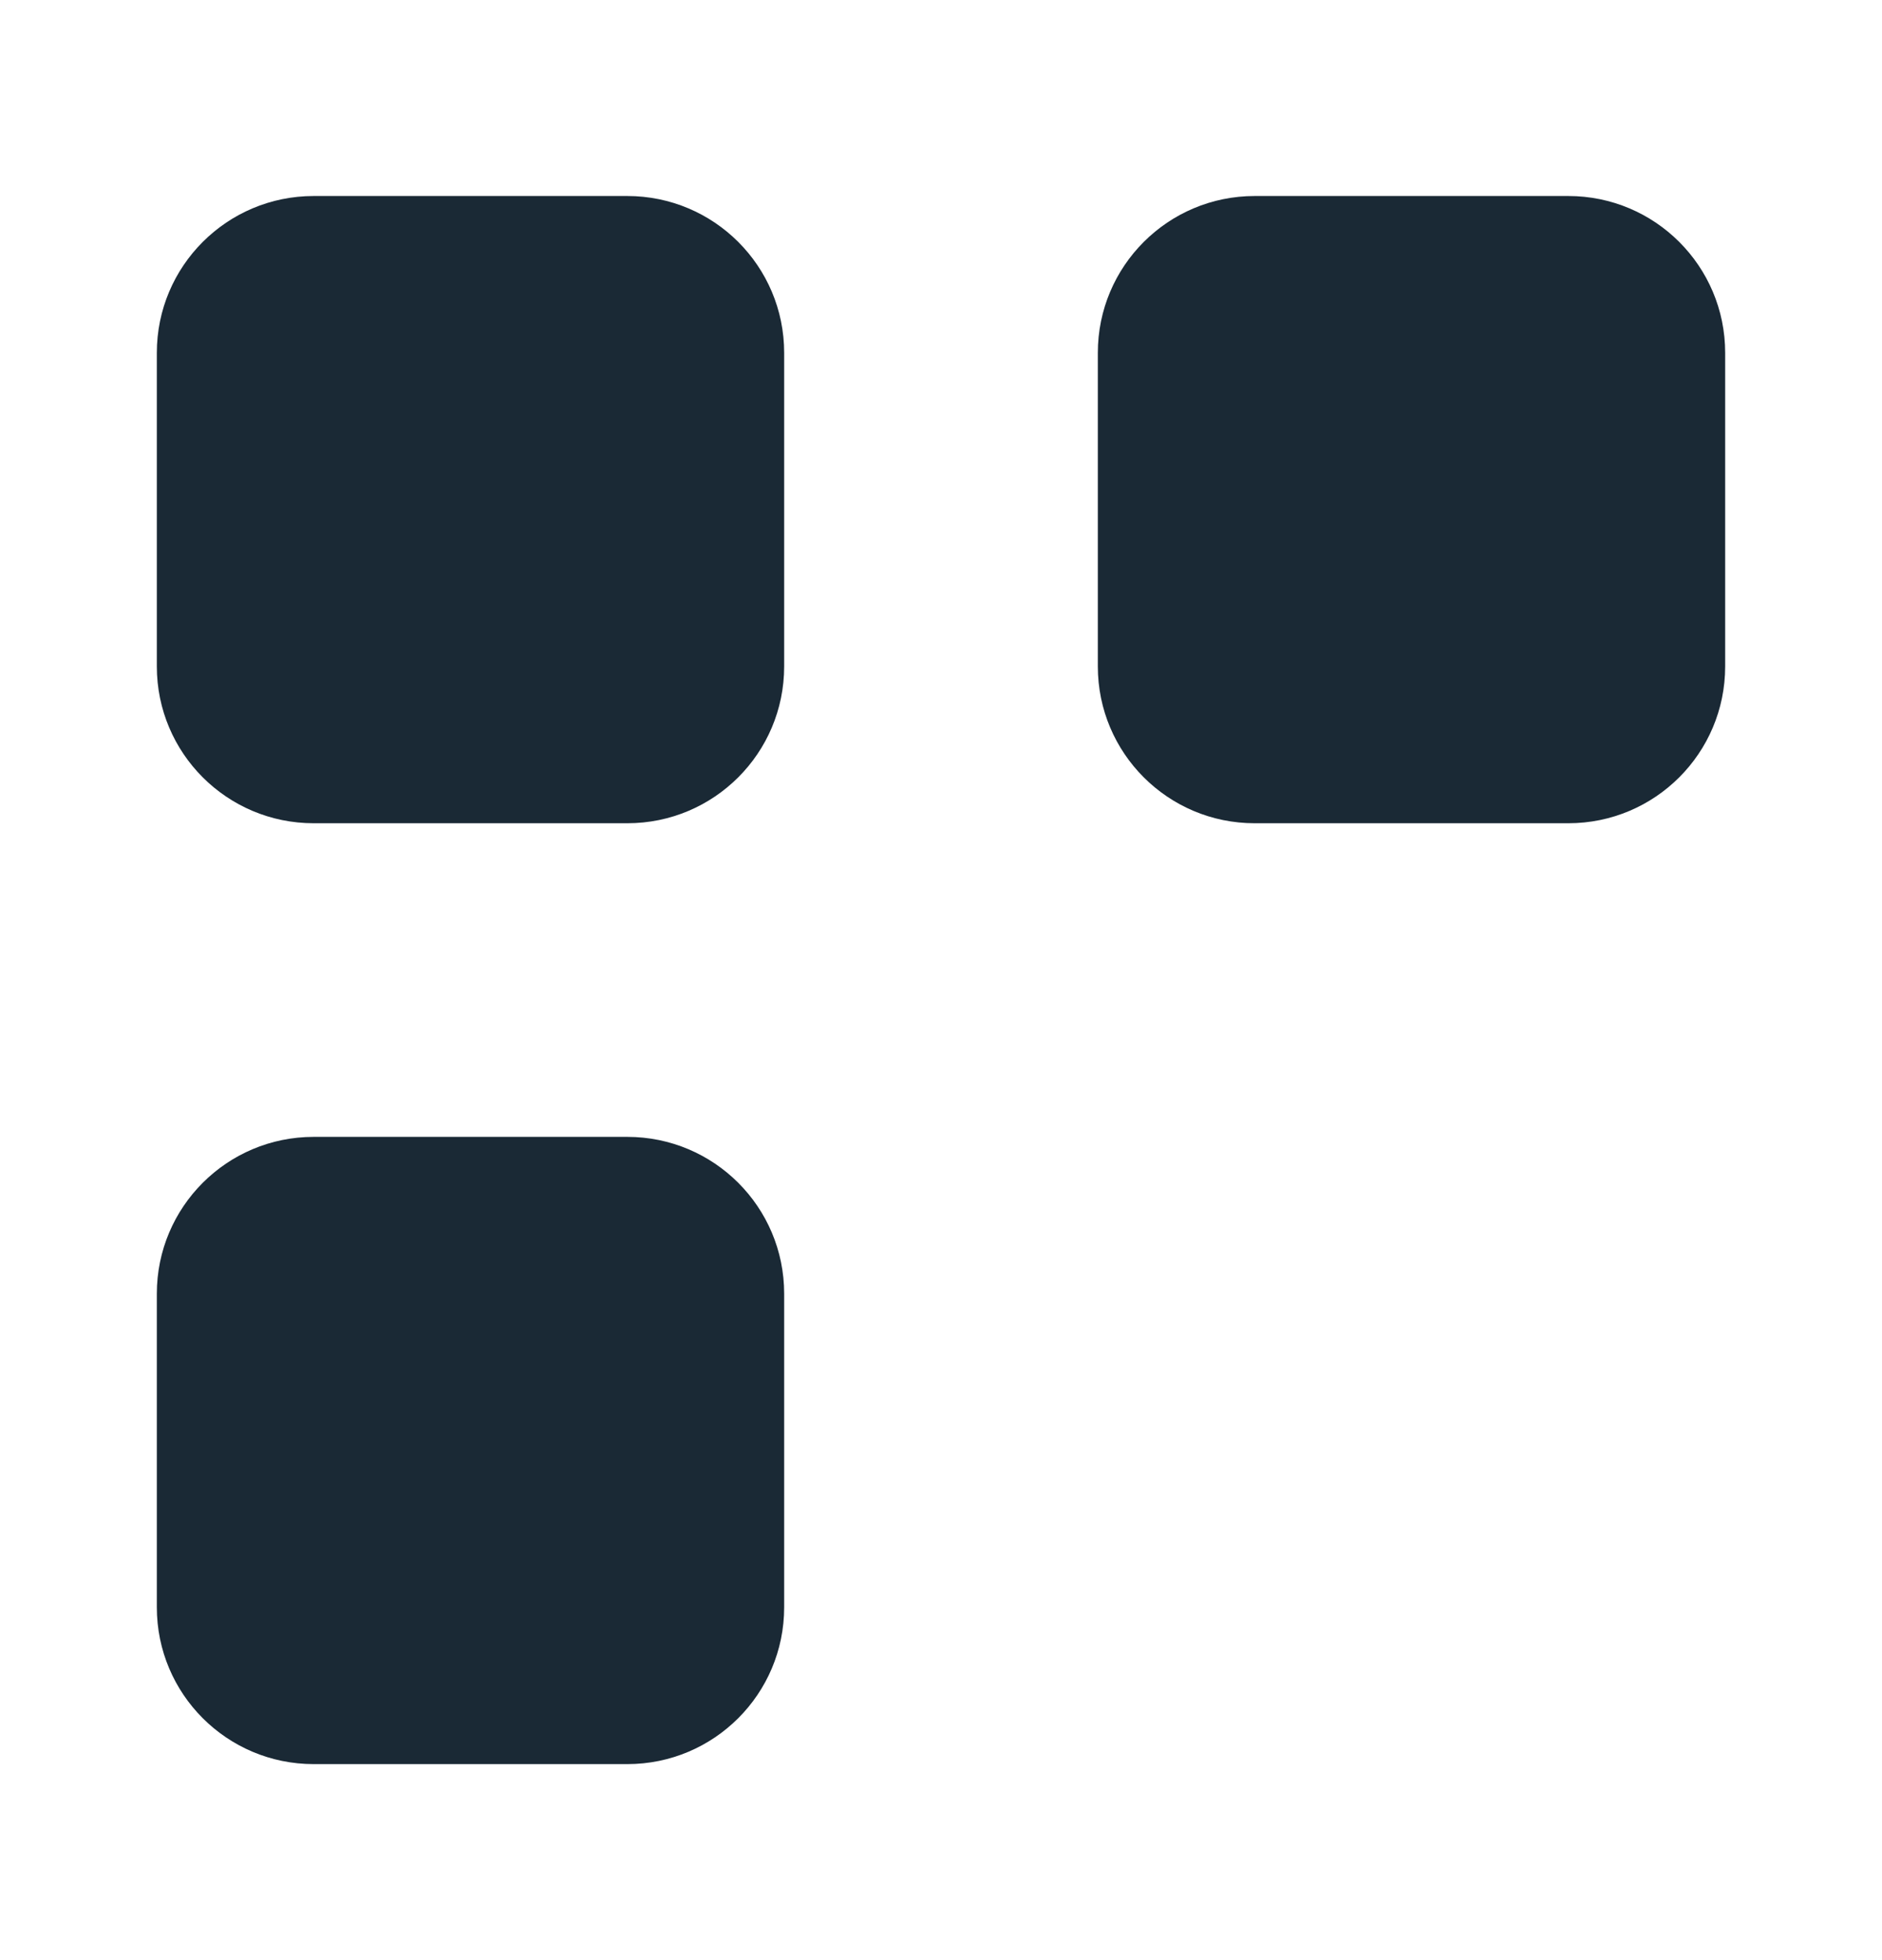 <svg width="24" height="25" viewBox="0 0 24 25" fill="none" xmlns="http://www.w3.org/2000/svg">
<path fill-rule="evenodd" clip-rule="evenodd" d="M2 4.5C2 3.395 2.895 2.5 4 2.5H8C9.105 2.5 10 3.395 10 4.5V8.5C10 9.605 9.105 10.5 8 10.5H4C2.895 10.5 2 9.605 2 8.5V4.5ZM14 4.5C14 3.395 14.895 2.5 16 2.5H20C21.105 2.5 22 3.395 22 4.5V8.5C22 9.605 21.105 10.5 20 10.5H16C14.895 10.5 14 9.605 14 8.5V4.5ZM4 14.5C2.895 14.5 2 15.395 2 16.5V20.5C2 21.605 2.895 22.5 4 22.5H8C9.105 22.5 10 21.605 10 20.5V16.5C10 15.395 9.105 14.5 8 14.5H4Z" fill="#1A2935"/>
</svg>
